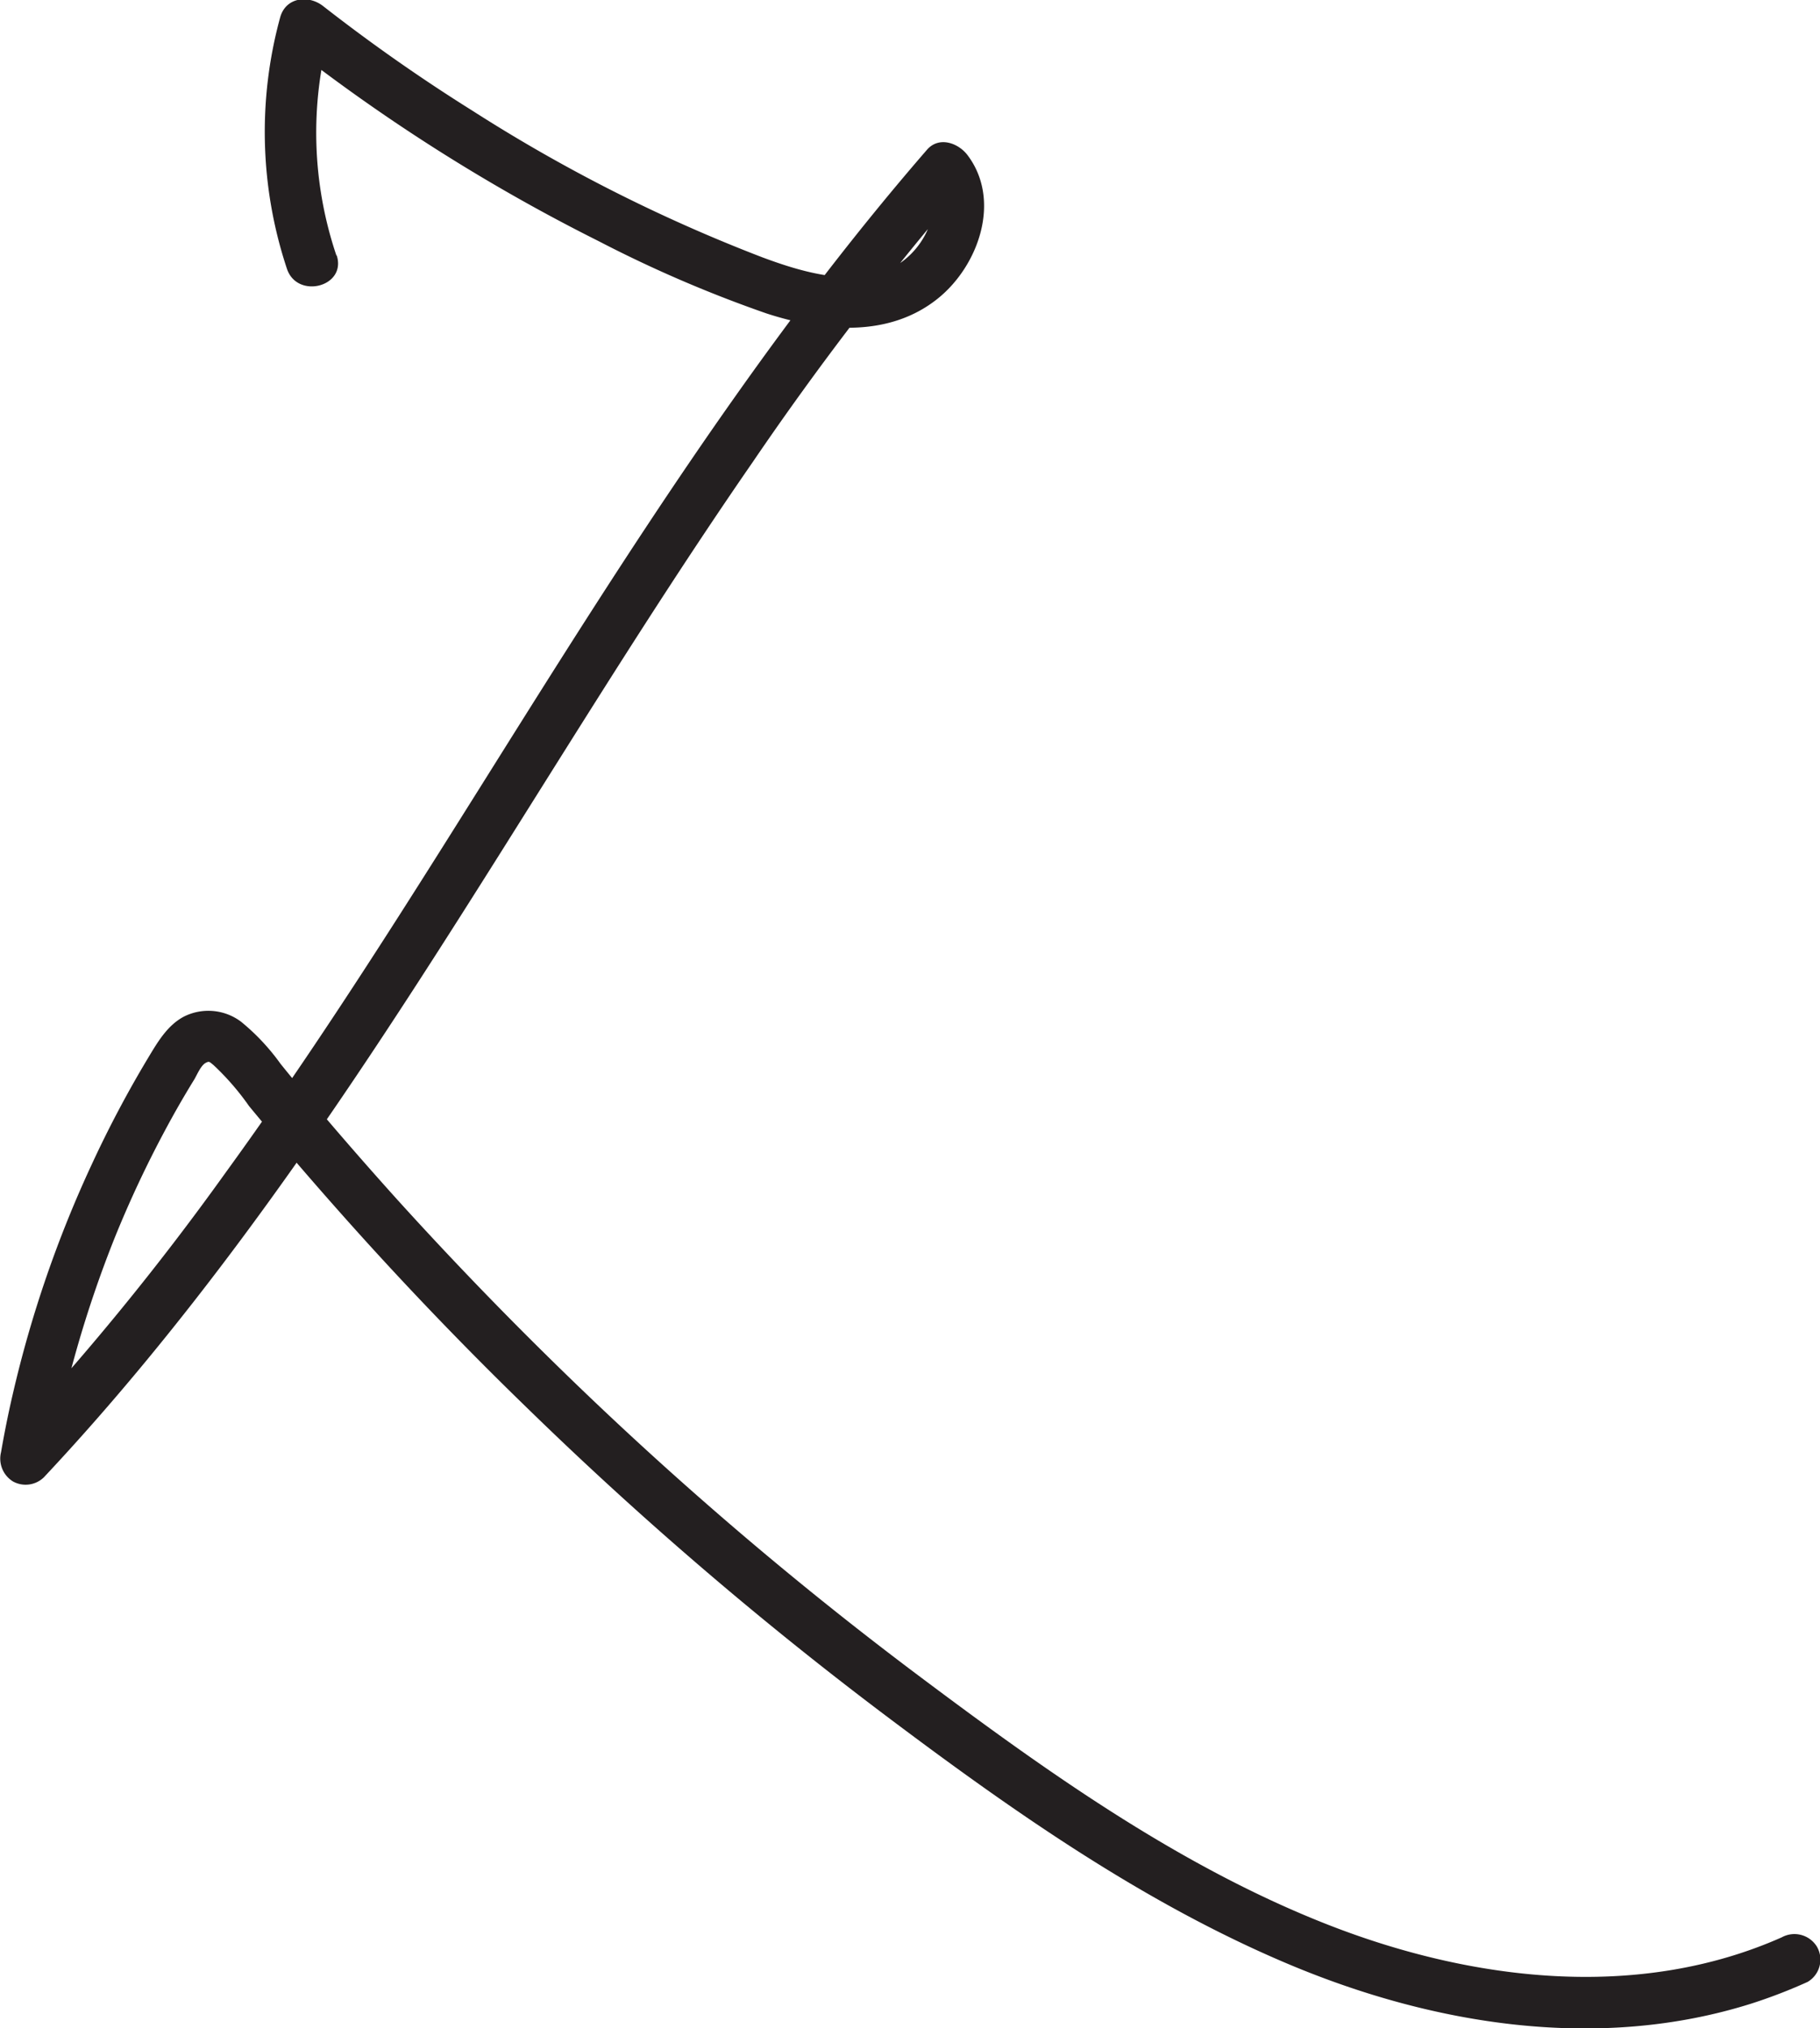 <svg id="Layer_5" data-name="Layer 5" xmlns="http://www.w3.org/2000/svg" width="176.59" height="196.75" viewBox="0 0 176.59 196.75"><defs><style>.cls-1{fill:#231f20;}</style></defs><title>z</title><path class="cls-1" d="M119.55,435.41a37.2,37.2,0,0,1-.66-21.71l-4.18,1.1A177.78,177.78,0,0,0,145,434a123,123,0,0,0,16.26,7c5.48,1.79,11.92,2.38,16.67-1.47,3.93-3.18,6.16-9.51,2.84-13.89-.9-1.18-2.77-1.85-3.93-.51-13.22,15.24-24.47,32-35.27,49-10.7,16.85-21,34-32.73,50.15a259.92,259.92,0,0,1-21.26,26l4.18,2.43a111.4,111.4,0,0,1,6.28-22.07,106.61,106.61,0,0,1,4.84-10.33q1.36-2.55,2.87-5c.26-.43.64-1.38,1.13-1.62.33-.17.34-.09.72.21a25.26,25.26,0,0,1,3.47,4q1.83,2.21,3.67,4.39,3.64,4.27,7.4,8.43,7.68,8.48,15.9,16.45A361.24,361.24,0,0,0,172.81,577c12.18,9.16,24.92,18.13,39,24.08s30.15,8.56,45,3.88a51.19,51.19,0,0,0,5.48-2.11,2.51,2.51,0,0,0,.9-3.42,2.56,2.56,0,0,0-3.42-.9c-14,6.21-30.15,4.2-44-1.22-14.34-5.61-27.25-14.81-39.52-24a353.85,353.85,0,0,1-34.93-29.88q-8.21-8-15.88-16.47-3.83-4.25-7.53-8.61c-1.28-1.51-2.54-3-3.8-4.57a21.09,21.09,0,0,0-3.82-4.07,5.28,5.28,0,0,0-5.56-.49c-1.61.86-2.55,2.49-3.46,4a107.91,107.91,0,0,0-5.43,10.25,113.07,113.07,0,0,0-7.69,22.32c-.44,1.88-.82,3.78-1.15,5.68a2.6,2.6,0,0,0,1.15,2.83,2.54,2.54,0,0,0,3-.39c13.78-14.68,25.42-31.2,36.34-48.07s21.09-34,32.44-50.41a299.72,299.72,0,0,1,20.48-26.73l-3.93-.51a4,4,0,0,1,.69,4,7.73,7.73,0,0,1-2.62,3.7c-3.84,2.94-9.57,1.2-13.66-.32a155.54,155.54,0,0,1-28.15-14.23,170.37,170.37,0,0,1-14.49-10.15c-1.42-1.11-3.63-.87-4.17,1.11a42.07,42.07,0,0,0,.66,24.37c1,3,5.85,1.74,4.82-1.33Z" transform="translate(-86.9 -410.6)"/></svg>